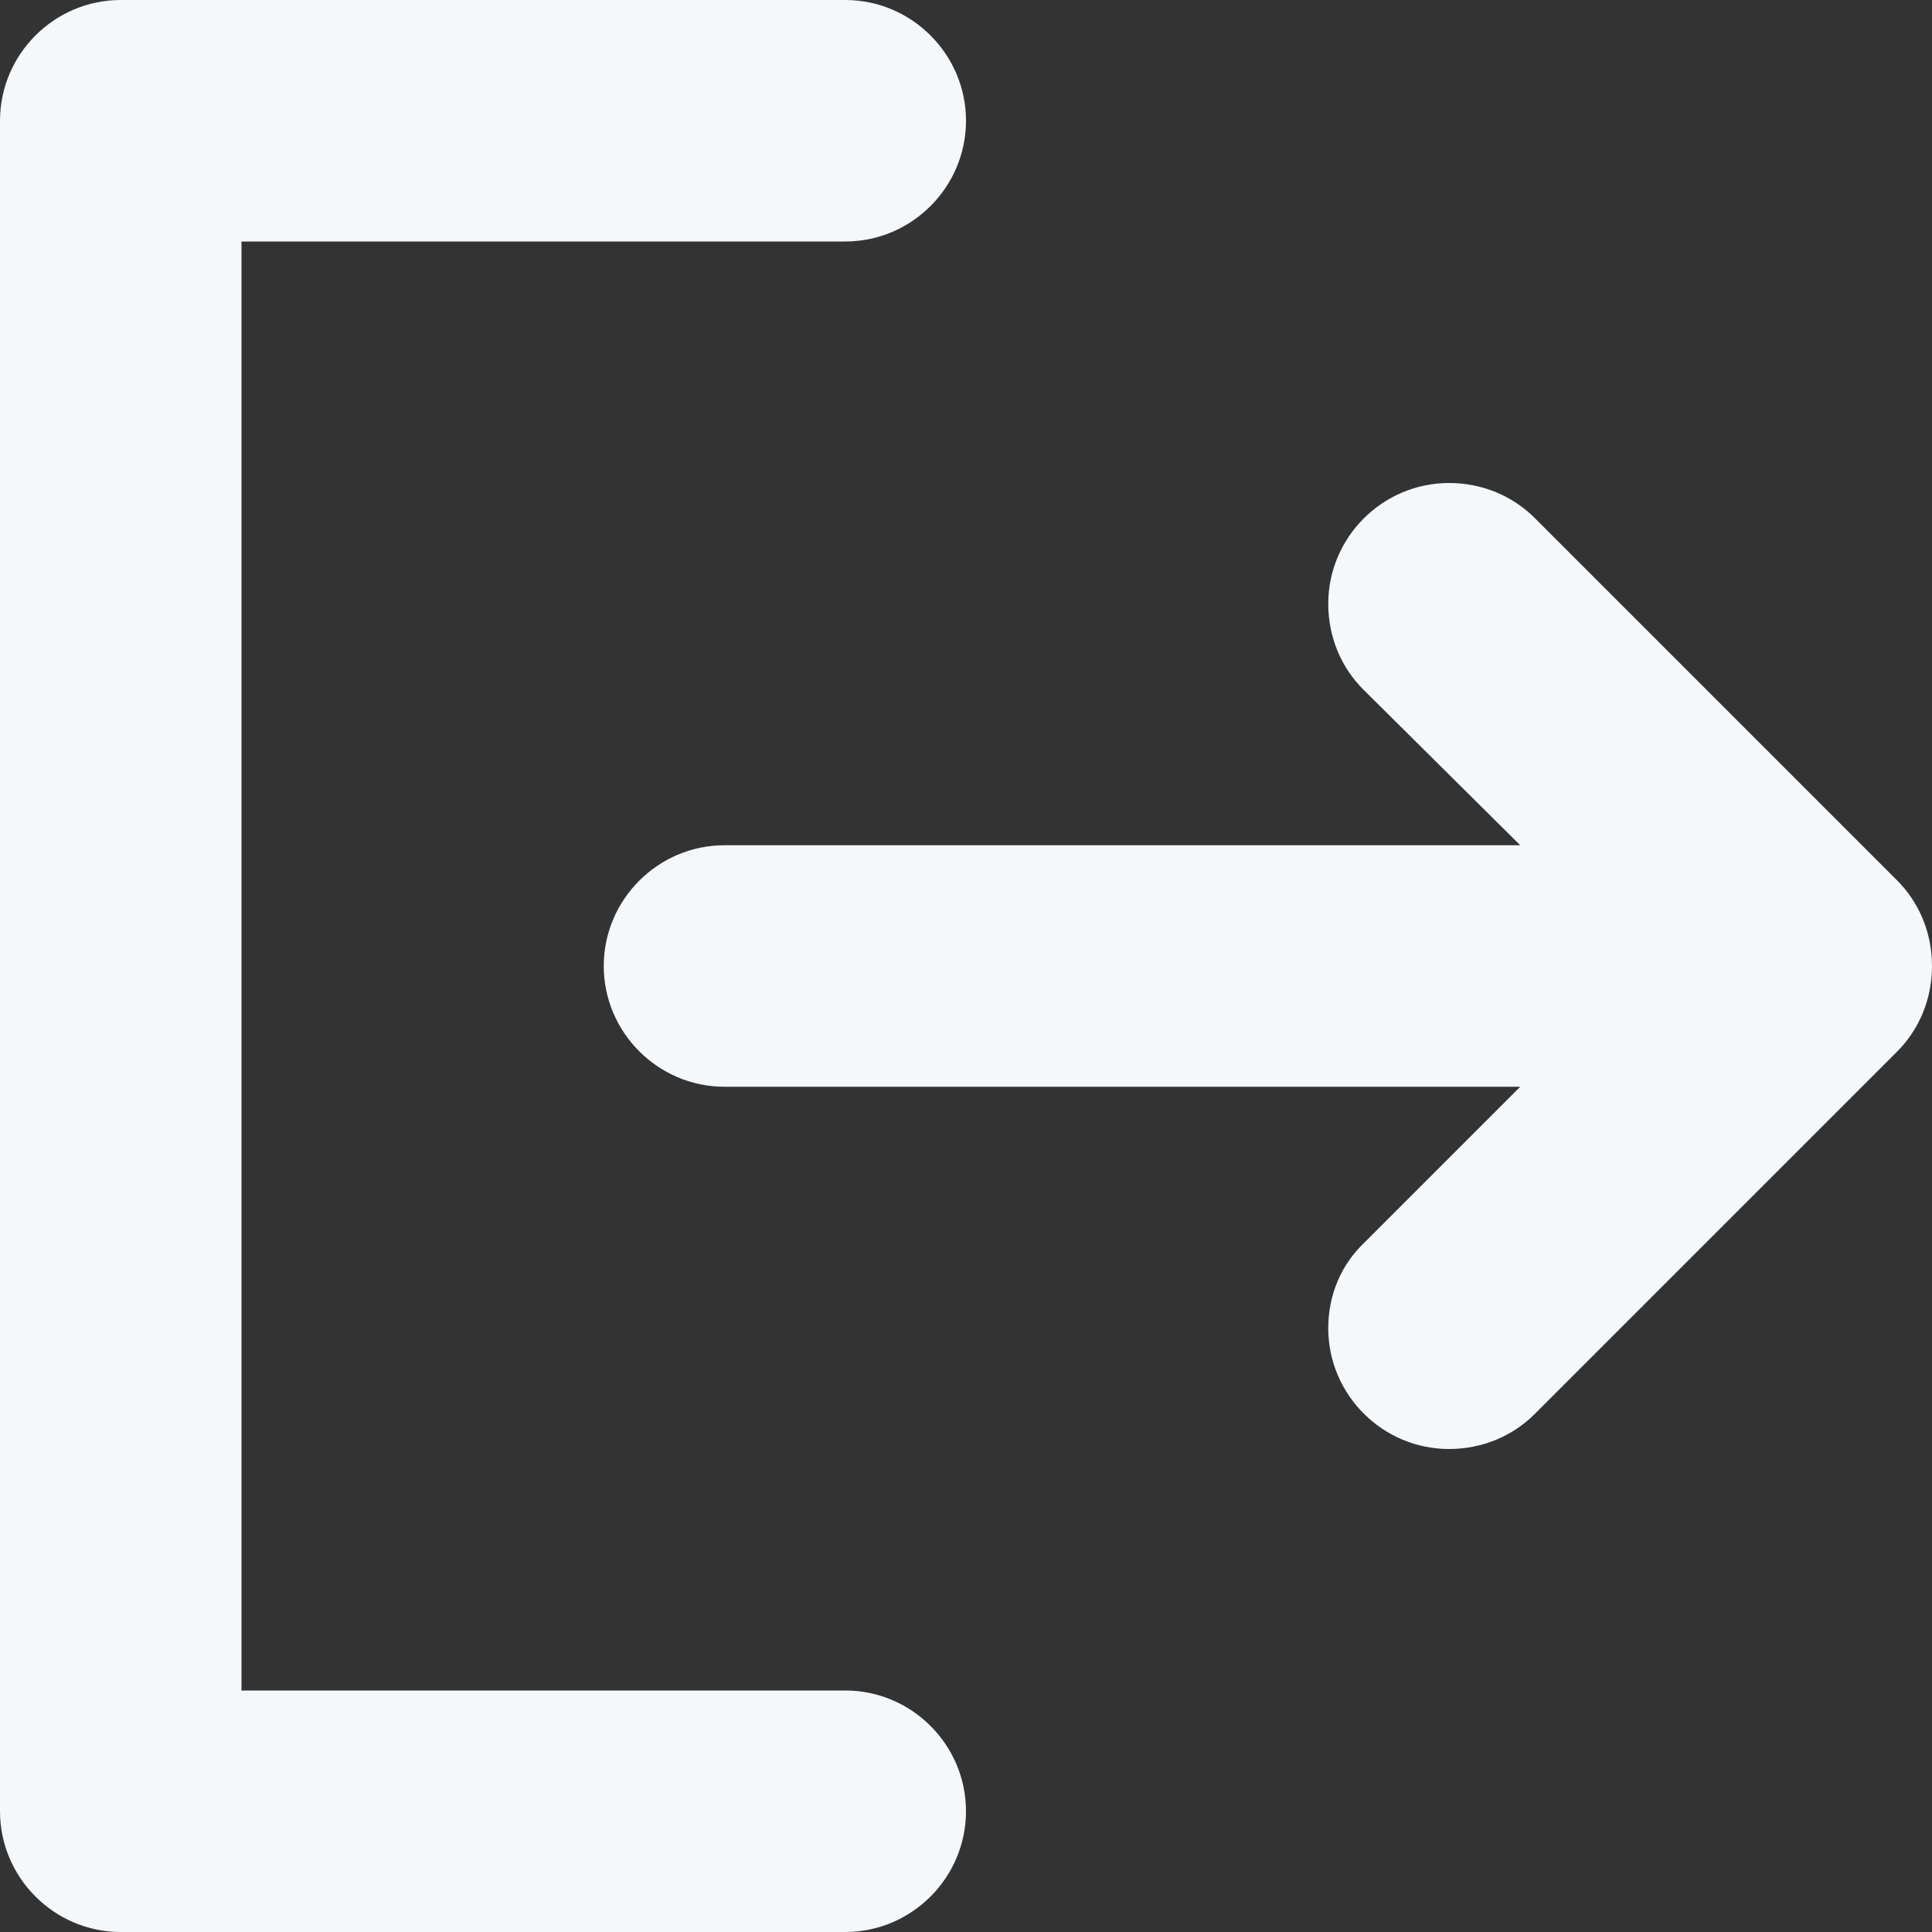 <svg xmlns="http://www.w3.org/2000/svg" width="16" height="16" viewBox="0 0 16 16">
  <rect x="0" y="0" width="16" height="16" fill="#333333" stroke="none"/>
  <path fill="#F5F8FA" d="M7,14 L2,14 L2,2 L7,2 C7.55,2 8,1.55 8,1 C8,0.45 7.55,0 7,0 L1,0 C0.45,0 0,0.45 0,1 L0,15 C0,15.55 0.45,16 1,16 L7,16 C7.55,16 8,15.55 8,15 C8,14.45 7.55,14 7,14 Z M15.71,7.29 L12.71,4.29 C12.53,4.11 12.28,4 12,4 C11.45,4 11,4.45 11,5 C11,5.28 11.11,5.53 11.29,5.71 L12.59,7 L6,7 C5.45,7 5,7.45 5,8 C5,8.55 5.45,9 6,9 L12.59,9 L11.3,10.29 C11.11,10.47 11,10.72 11,11 C11,11.55 11.45,12 12,12 C12.28,12 12.53,11.89 12.71,11.71 L15.71,8.71 C15.89,8.53 16,8.28 16,8 C16,7.72 15.89,7.47 15.71,7.29 Z"/>
</svg>
